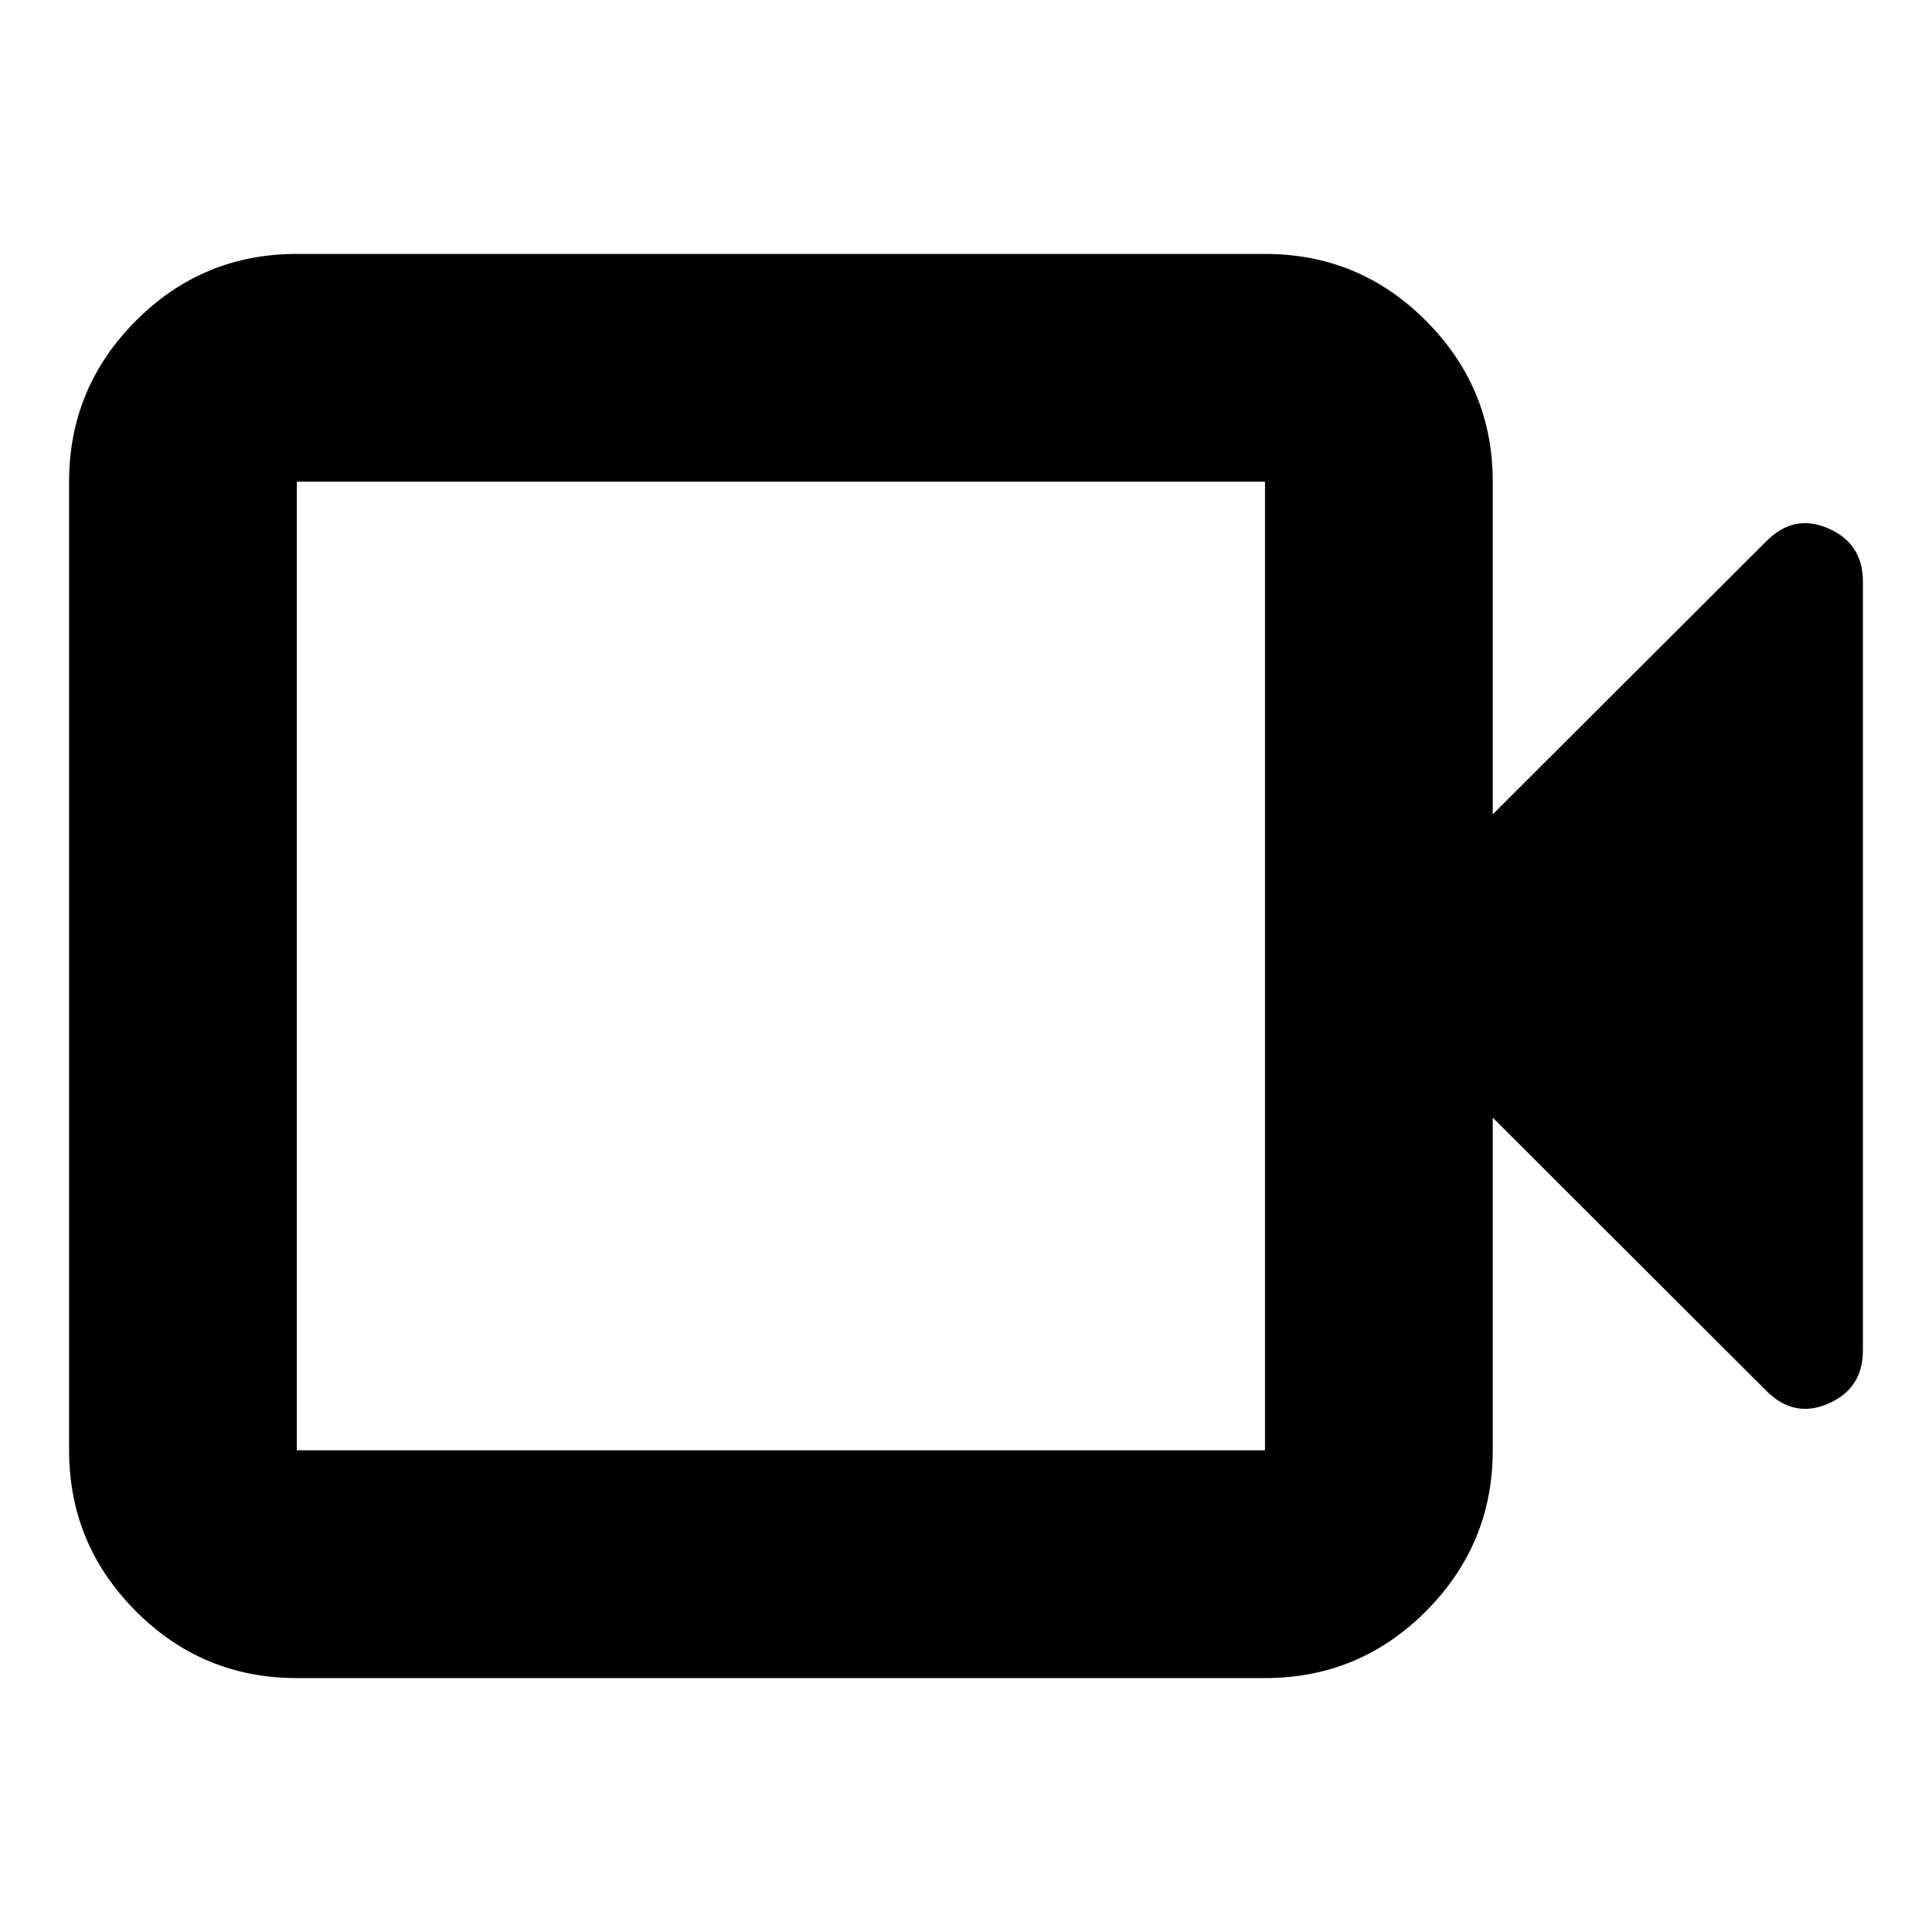 <svg xmlns="http://www.w3.org/2000/svg" height="24" viewBox="0 -960 960 960" width="24"><path d="M147.5-126.17q-46.93 0-80.05-33.29t-33.12-79.89v-481.3q0-46.6 33.12-79.89t80.05-33.29h481.07q46.92 0 80.05 33.29 33.12 33.29 33.12 79.89v165.28l135.83-135.59q13.71-13.95 30.91-6.48 17.19 7.46 17.19 26.44v382q0 18.98-17.19 26.44-17.2 7.47-30.91-6.48L741.74-404.63v165.28q0 46.6-33.12 79.89-33.13 33.29-80.05 33.29H147.5Zm0-113.18h481.07v-481.3H147.5v481.3Zm0 0v-481.3 481.3Z"/></svg>